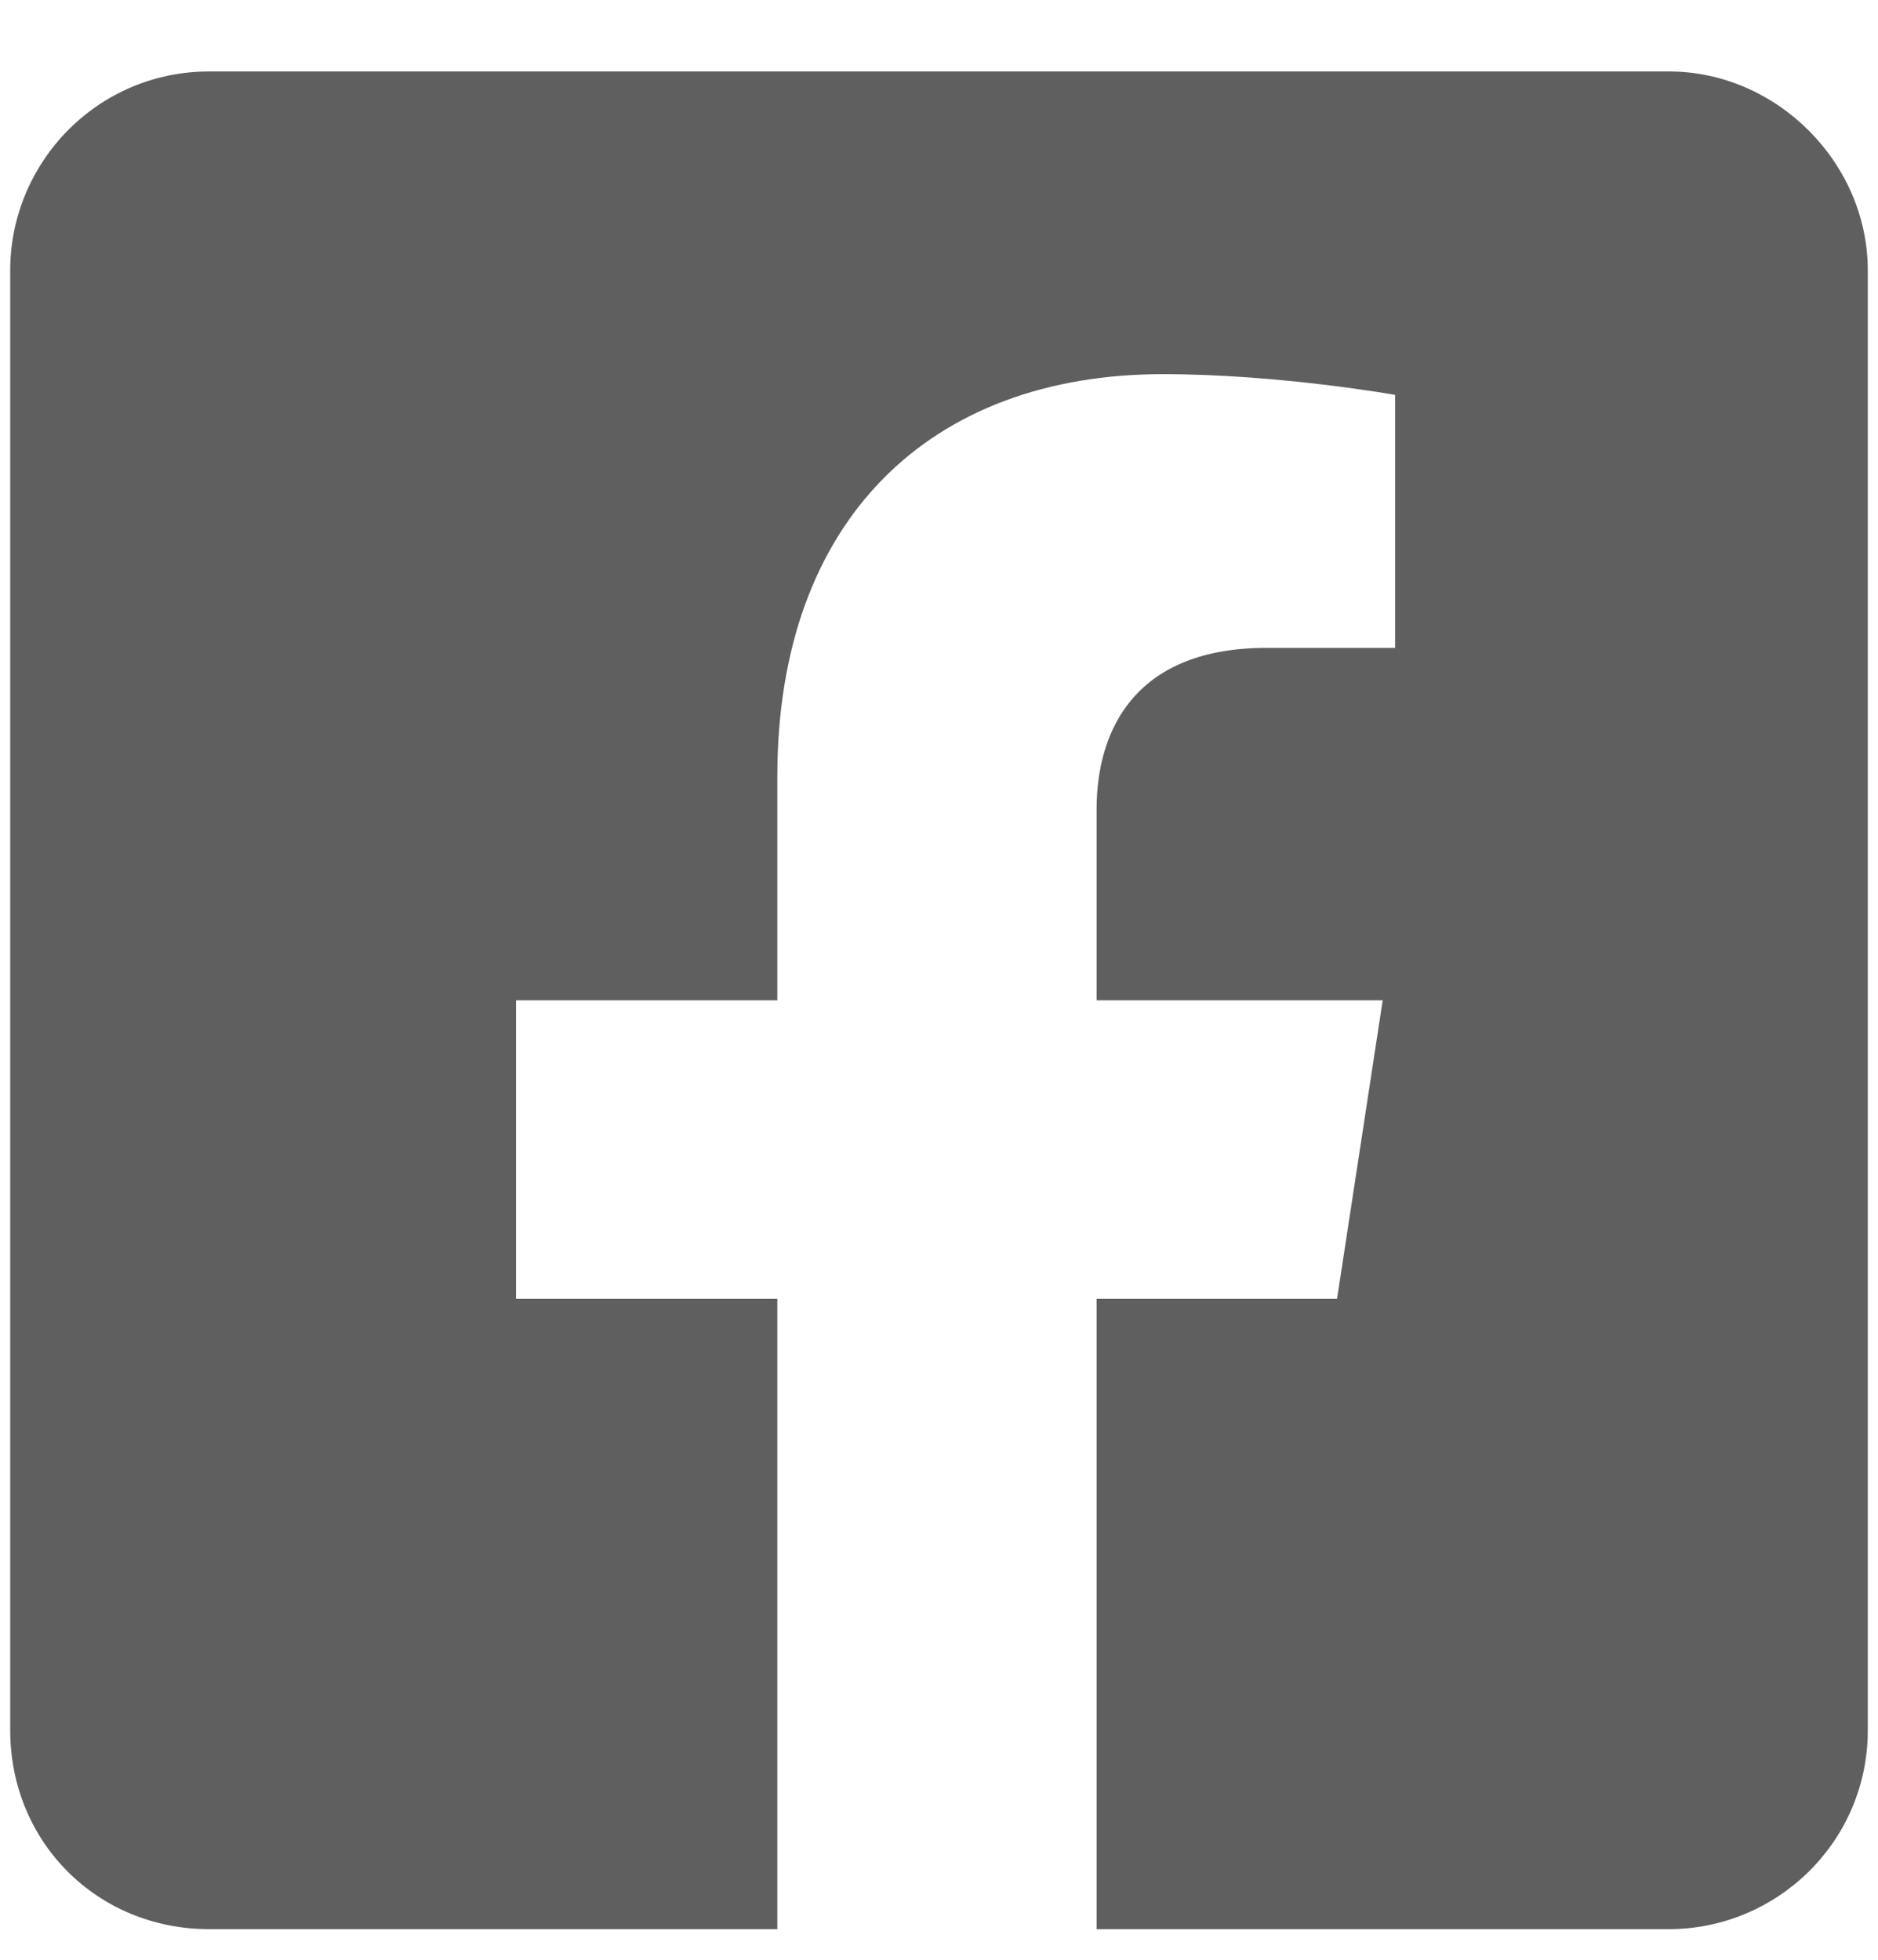 <svg width="23" height="24" viewBox="0 0 23 24" fill="none" xmlns="http://www.w3.org/2000/svg">
<path d="M20.438 0.875H2.562C1.191 0.875 0.125 1.992 0.125 3.312V21.188C0.125 22.559 1.191 23.625 2.562 23.625H9.52V15.906H6.32V12.25H9.52V9.508C9.52 6.359 11.398 4.582 14.242 4.582C15.664 4.582 17.086 4.836 17.086 4.836V7.934H15.512C13.938 7.934 13.43 8.898 13.43 9.914V12.25H16.934L16.375 15.906H13.43V23.625H20.438C21.758 23.625 22.875 22.559 22.875 21.188V3.312C22.875 1.992 21.758 0.875 20.438 0.875Z" fill="#5F5F5F"/>
</svg>
